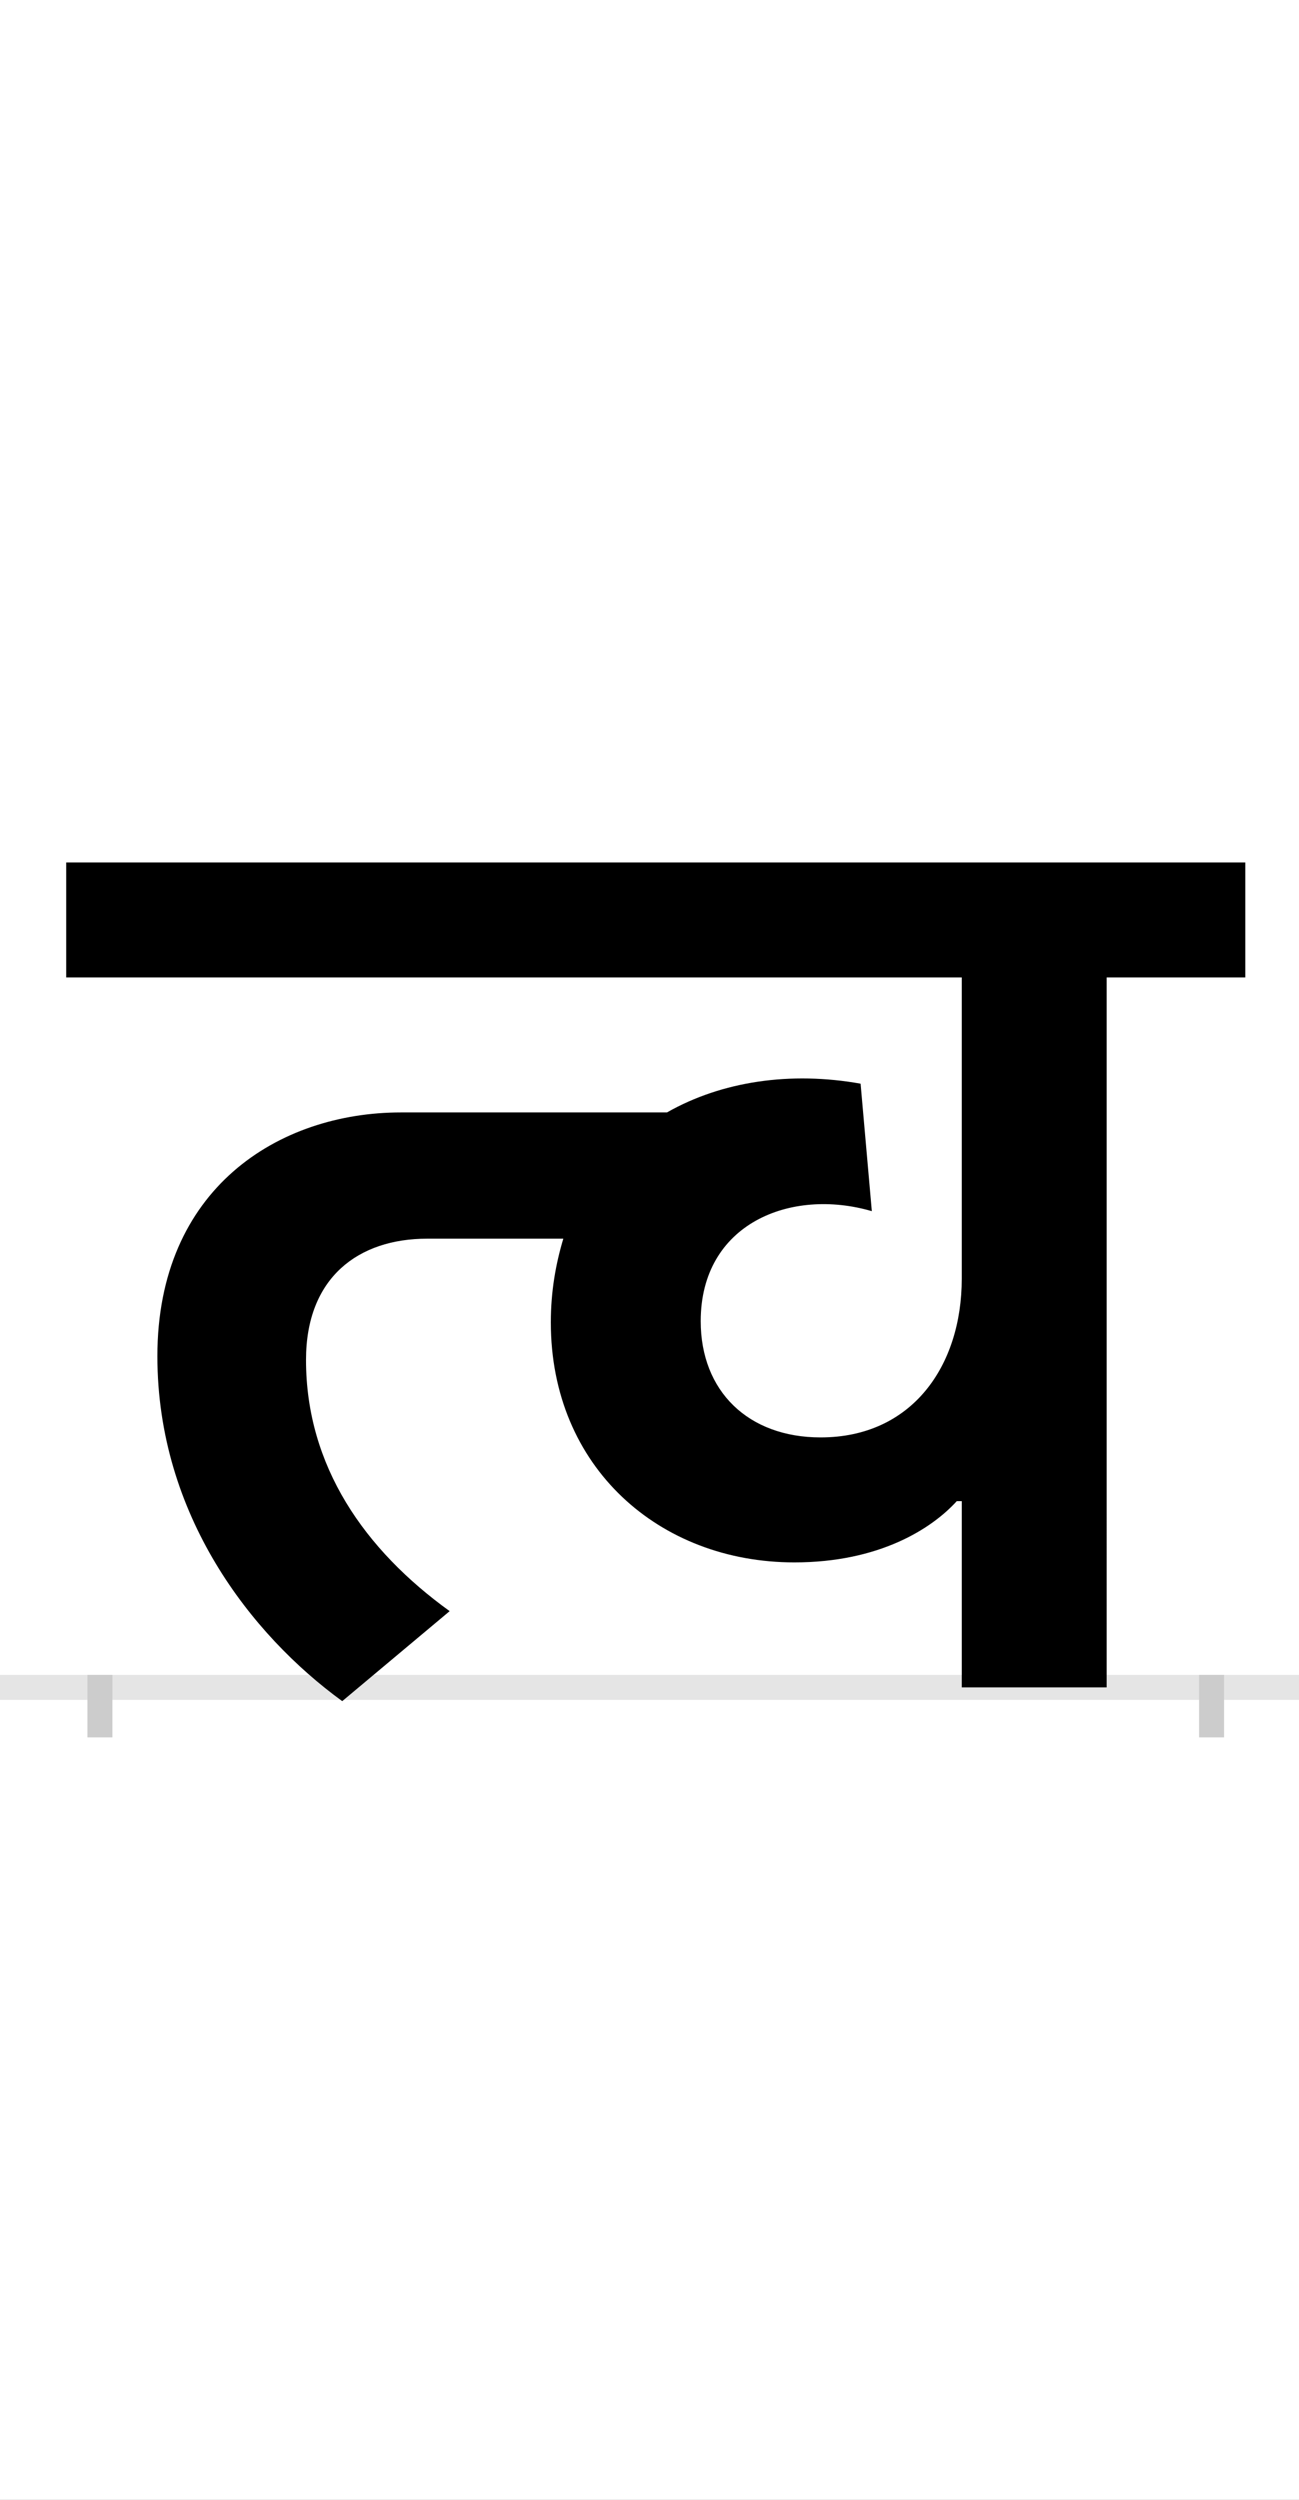 <?xml version="1.0" encoding="UTF-8"?>
<svg height="200.0" version="1.1" width="104.0" xmlns="http://www.w3.org/2000/svg" xmlns:xlink="http://www.w3.org/1999/xlink">
 <rect width="100%" height="100%" fill="#808080" stroke="none"/>
 <path d="M0,0 l104,0 l0,200 l-104,0 Z M0,0" fill="rgb(255,255,255)" transform="matrix(1,0,0,-1,0.0,200.0)"/>
 <path d="M0,0 l104,0" fill="none" stroke="rgb(229,229,229)" stroke-width="2" transform="matrix(1,0,0,-1,0.0,135.0)"/>
 <path d="M0,1 l0,-5" fill="none" stroke="rgb(204,204,204)" stroke-width="2" transform="matrix(1,0,0,-1,8.0,135.0)"/>
 <path d="M0,1 l0,-5" fill="none" stroke="rgb(204,204,204)" stroke-width="2" transform="matrix(1,0,0,-1,97.0,135.0)"/>
 <path d="M806,568 l111,0 l0,92 l-944,0 l0,-92 l717,0 l0,-241 c0,-70,-40,-127,-113,-127 c-58,0,-96,37,-96,93 c0,78,72,107,137,88 l-9,102 c-56,10,-111,2,-155,-23 l-213,0 c-98,0,-195,-61,-195,-195 c0,-127,75,-223,148,-276 l86,72 c-68,49,-115,116,-115,201 c0,66,42,97,97,97 l109,0 c-6,-20,-10,-42,-10,-67 c0,-116,87,-192,195,-192 c68,0,110,27,130,49 l4,0 l0,-149 l116,0 Z M806,568" fill="rgb(0,0,0)" transform="matrix(0.1,0.0,0.0,-0.1,8.0,135.0)"/>
</svg>